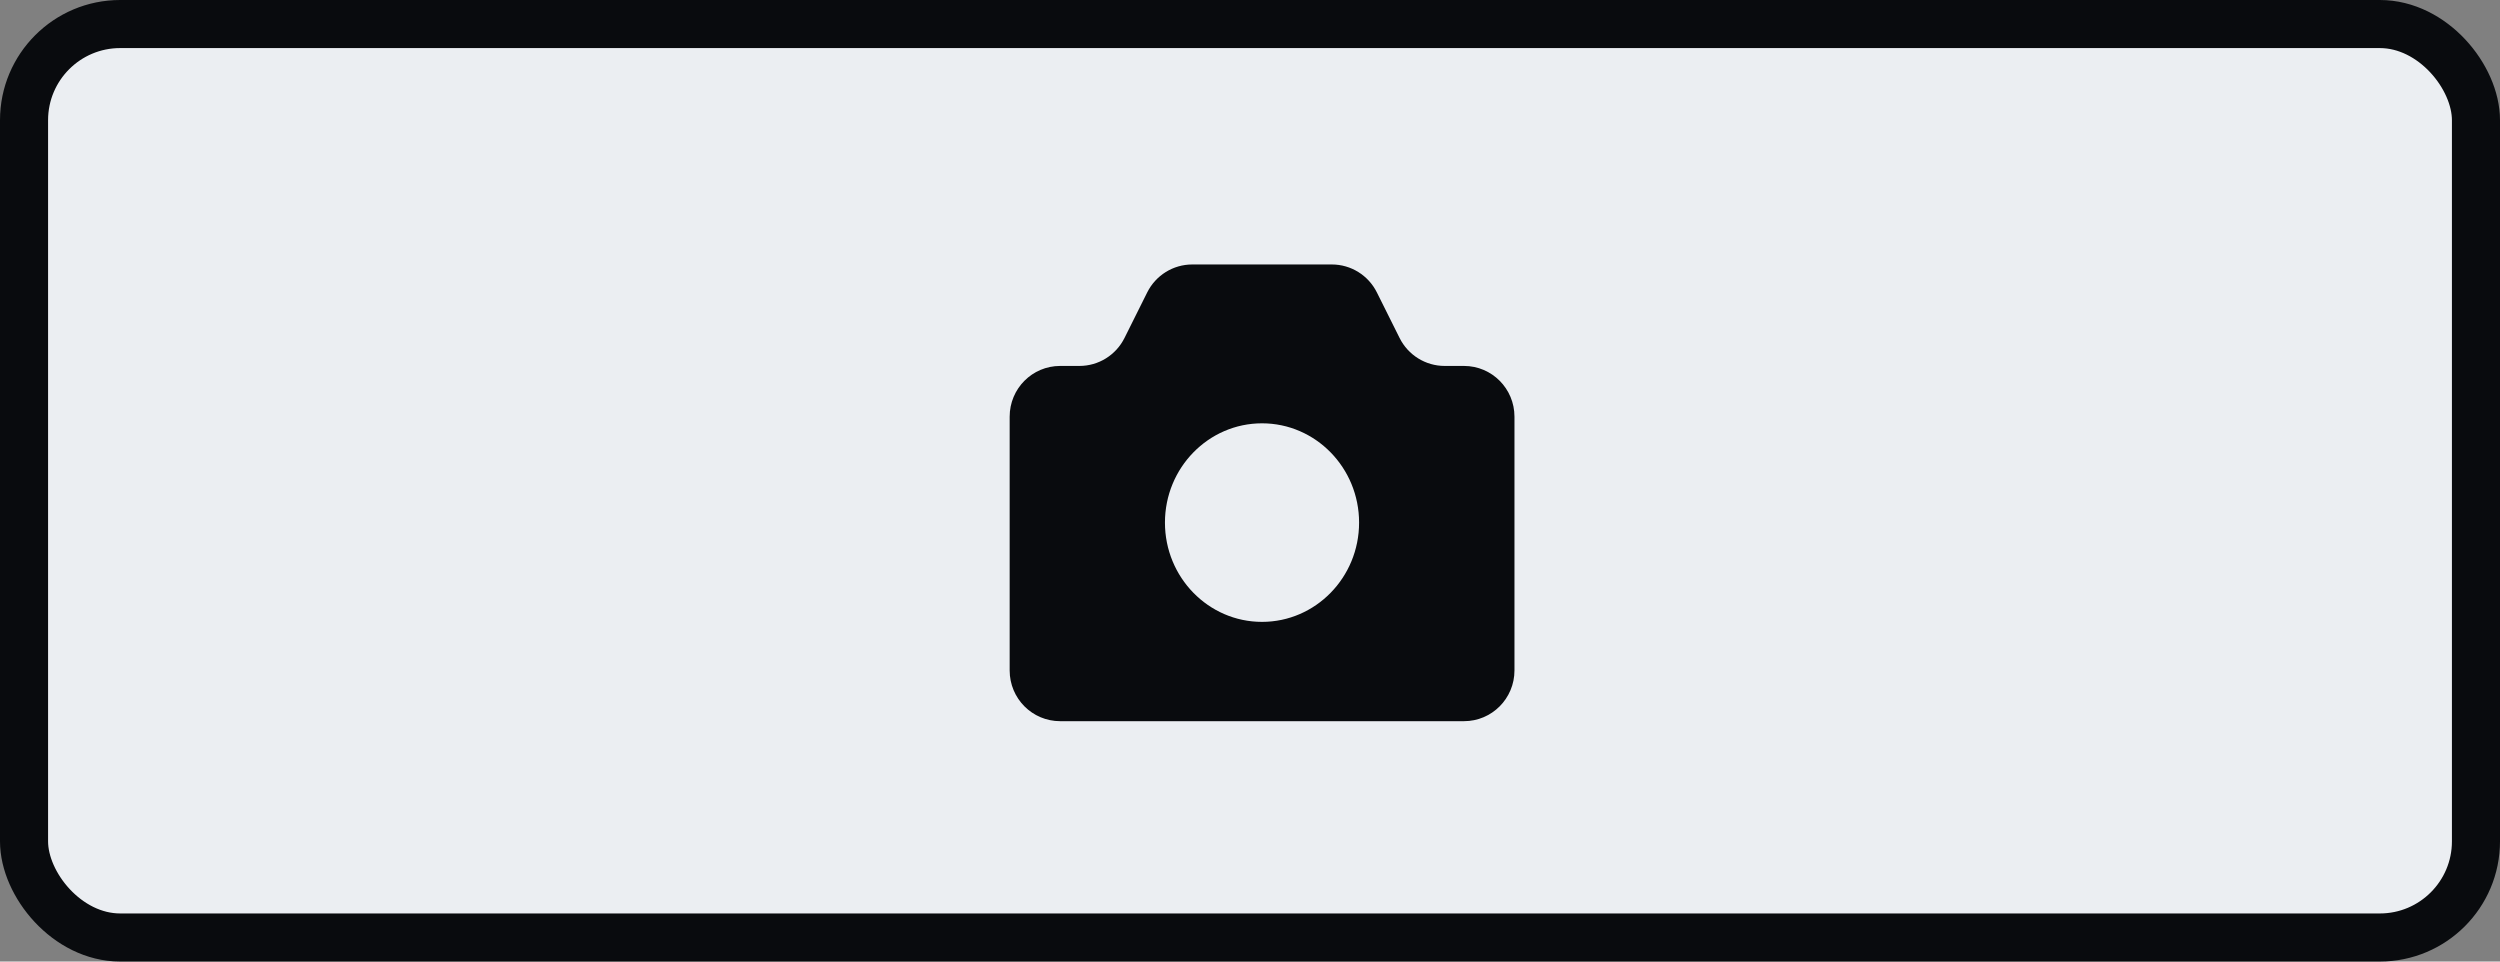<svg height="40" viewBox="0 0 104 40" width="104" xmlns="http://www.w3.org/2000/svg"><rect x="0" y="0" width="104" height="40" fill="#808080" stroke="none"/><g fill="none" fill-rule="evenodd" transform="translate(2 2)"><rect fill="#ebeef2" height="38" rx="4" stroke="#090b0e" stroke-width="2" width="102" x="-1" y="-1"/><path d="m50.5 23.87c-2.229 0-4.038-1.85-4.038-4.13s1.809-4.13 4.038-4.13 4.038 1.85 4.038 4.13-1.809 4.13-4.038 4.13m8.4-10.647h-.802c-.796 0-1.522-.452-1.877-1.167l-.941-1.887c-.355-.716-1.081-1.167-1.877-1.167h-5.804c-.796 0-1.522.452-1.877 1.167l-.941 1.887c-.355.716-1.081 1.167-1.877 1.167h-.802c-1.161 0-2.1.944-2.1 2.111v10.556c0 1.167.939 2.111 2.1 2.111h16.8c1.161 0 2.1-.944 2.1-2.111v-10.556c0-1.167-.939-2.111-2.1-2.111" fill="#090b0e"/></g></svg>